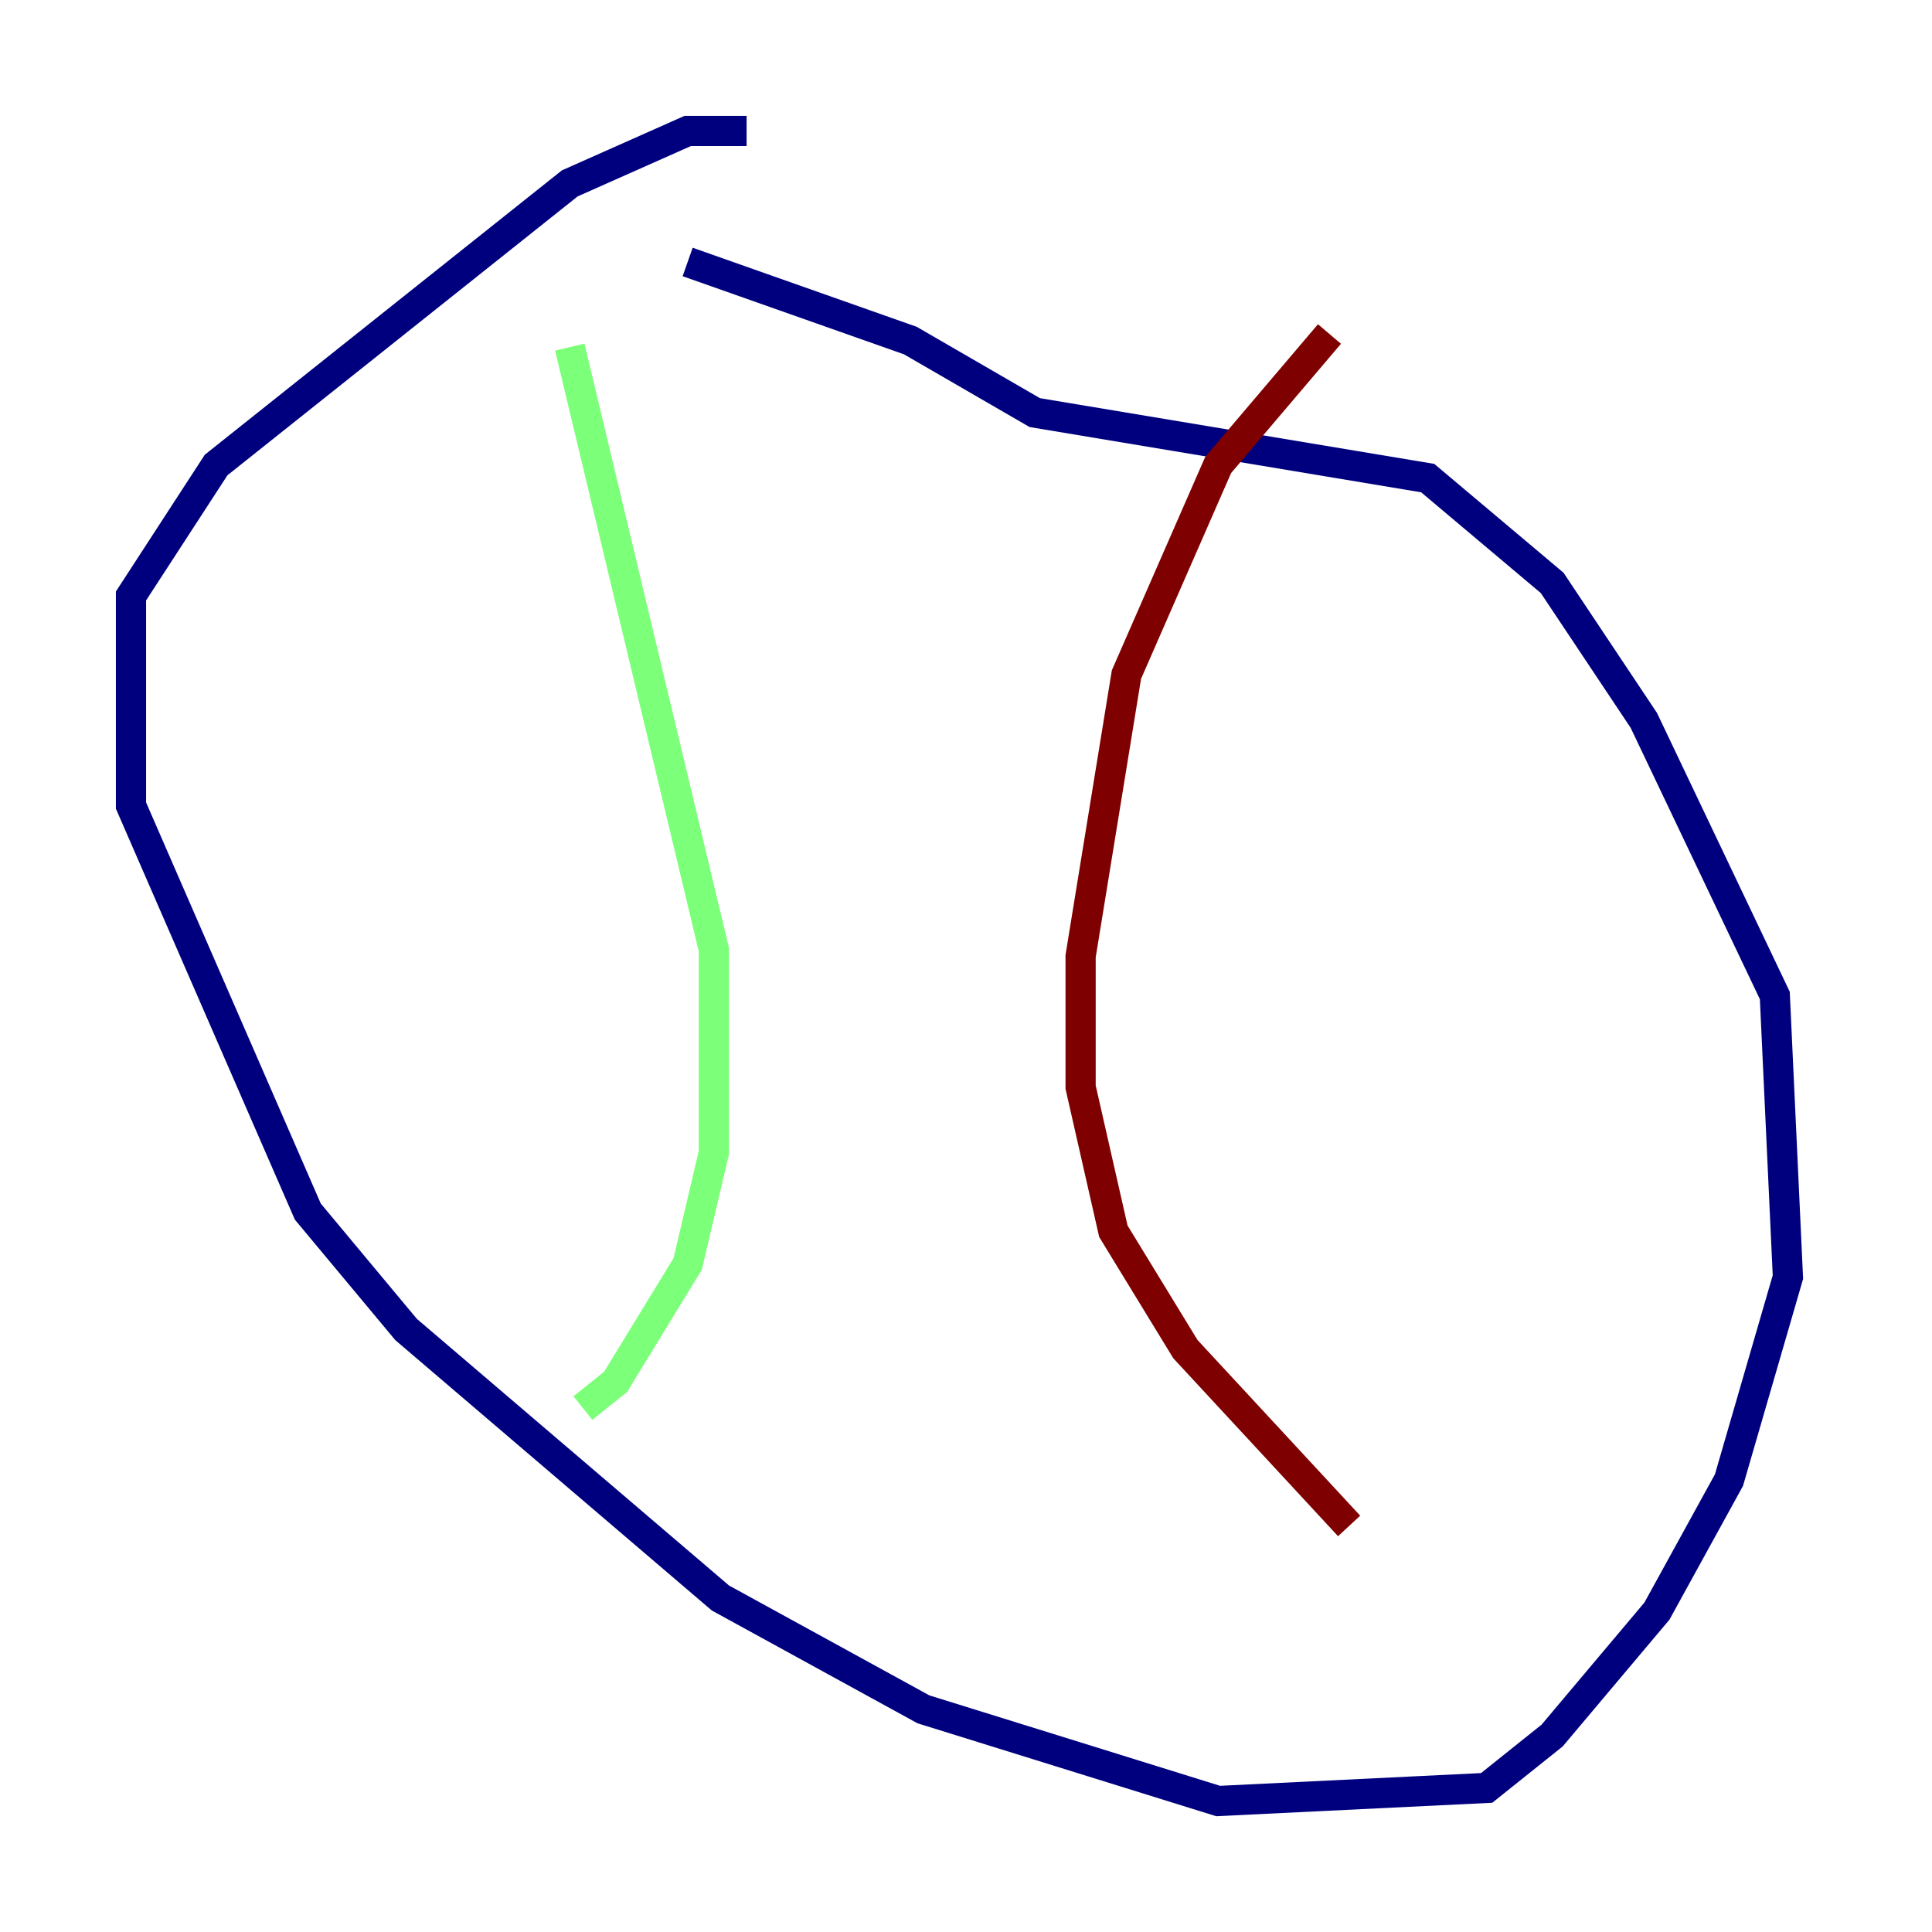 <?xml version="1.0" encoding="utf-8" ?>
<svg baseProfile="tiny" height="128" version="1.2" viewBox="0,0,128,128" width="128" xmlns="http://www.w3.org/2000/svg" xmlns:ev="http://www.w3.org/2001/xml-events" xmlns:xlink="http://www.w3.org/1999/xlink"><defs /><polyline fill="none" points="49.464,8.678 45.559,8.678 37.749,12.149 14.319,30.807 8.678,39.485 8.678,53.37 20.393,80.271 26.902,88.081 47.729,105.871 61.18,113.248 80.705,119.322 98.495,118.454 102.834,114.983 109.776,106.739 114.549,98.061 118.454,84.61 117.586,65.953 108.909,47.729 102.834,38.617 94.59,31.675 68.556,27.336 60.312,22.563 45.559,17.356" stroke="#00007f" stroke-width="2" /><polyline fill="none" points="37.749,22.997 47.295,62.915 47.295,76.366 45.559,83.742 40.786,91.552 38.617,93.288" stroke="#7cff79" stroke-width="2" /><polyline fill="none" points="88.081,22.129 80.705,30.807 74.63,44.691 71.593,63.349 71.593,72.027 73.763,81.573 78.536,89.383 89.383,101.098" stroke="#7f0000" stroke-width="2" /></svg>